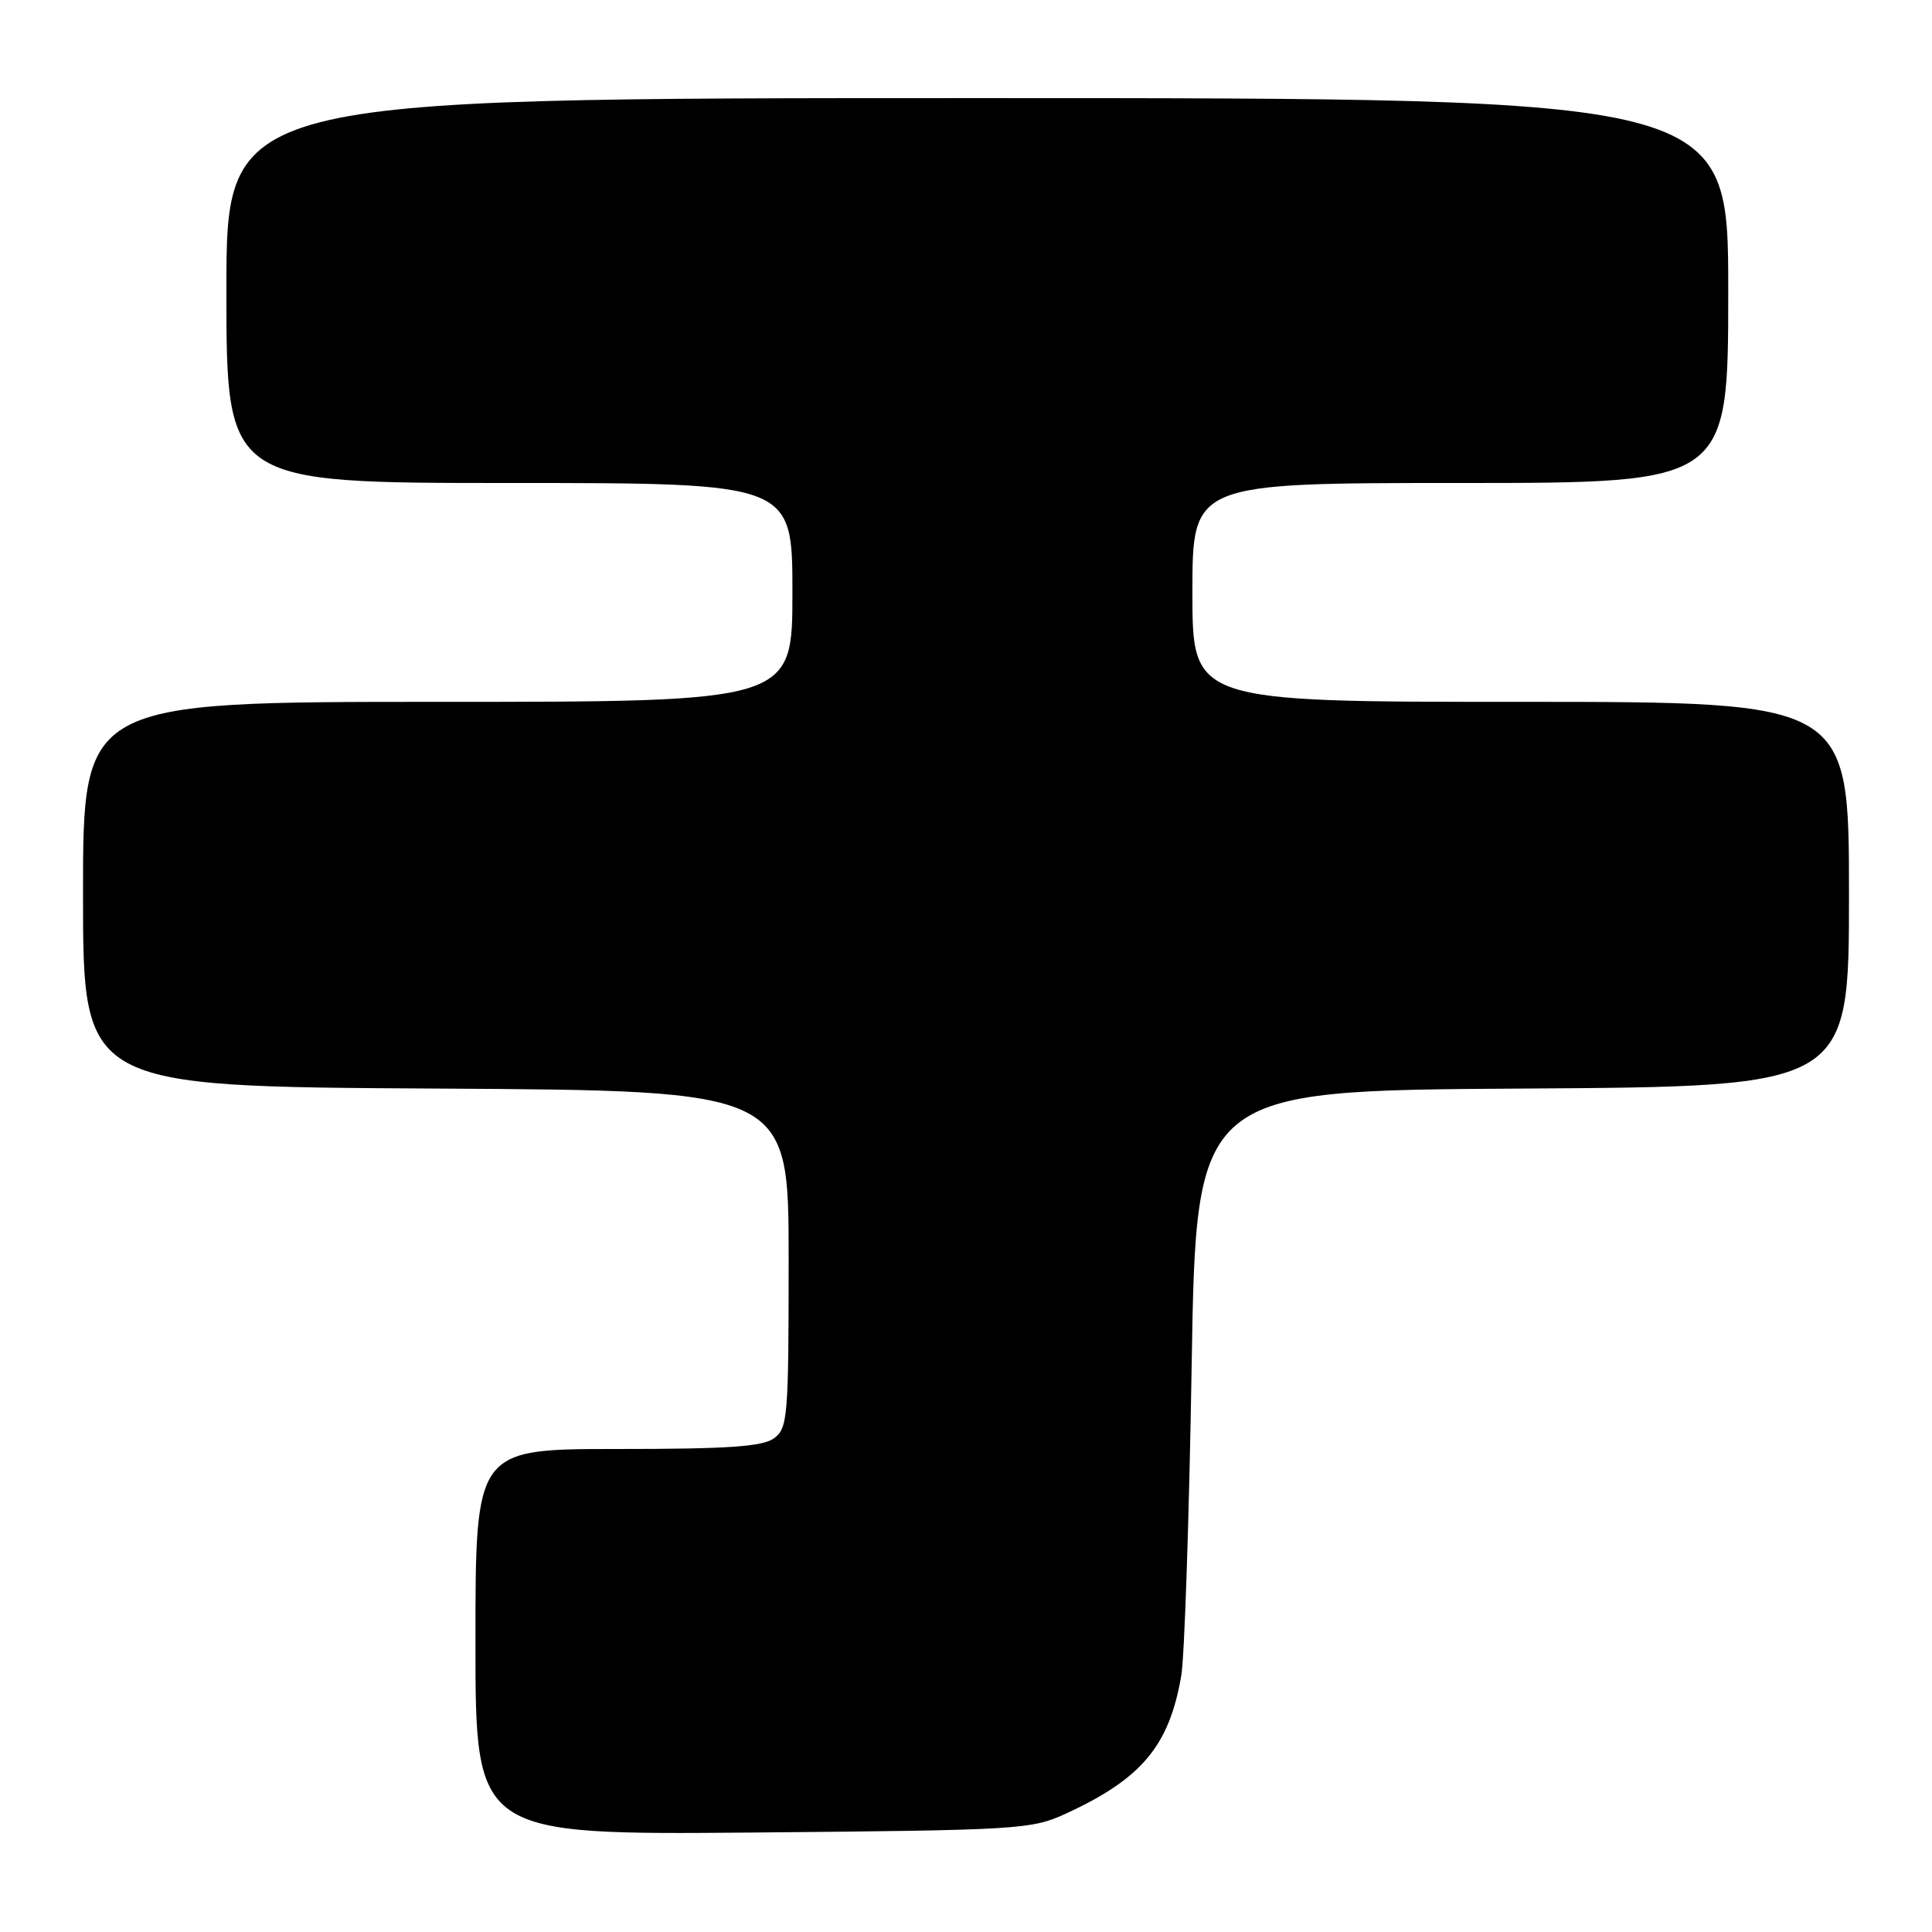 <?xml version="1.0" encoding="UTF-8" standalone="no"?>
<!DOCTYPE svg PUBLIC "-//W3C//DTD SVG 1.1//EN" "http://www.w3.org/Graphics/SVG/1.1/DTD/svg11.dtd" >
<svg xmlns="http://www.w3.org/2000/svg" xmlns:xlink="http://www.w3.org/1999/xlink" version="1.1" viewBox="0 0 256 256">
 <g >
 <path fill="currentColor"
d=" M 141.29 240.29 C 151.32 235.66 154.94 231.31 156.53 222.00 C 156.95 219.53 157.57 201.07 157.90 181.00 C 158.50 144.50 158.50 144.50 201.75 144.24 C 245.00 143.98 245.00 143.98 245.00 118.49 C 245.00 93.00 245.00 93.00 201.50 93.00 C 158.00 93.00 158.00 93.00 158.00 78.50 C 158.00 64.00 158.00 64.00 193.50 64.00 C 229.00 64.00 229.00 64.00 229.00 38.50 C 229.00 13.00 229.00 13.00 129.50 13.00 C 30.00 13.00 30.00 13.00 30.00 38.50 C 30.00 64.00 30.00 64.00 67.50 64.00 C 105.00 64.00 105.00 64.00 105.00 78.50 C 105.00 93.00 105.00 93.00 58.00 93.00 C 11.00 93.00 11.00 93.00 11.00 118.49 C 11.00 143.98 11.00 143.98 57.75 144.24 C 104.50 144.50 104.50 144.50 104.50 166.83 C 104.50 187.78 104.38 189.25 102.56 190.58 C 101.05 191.69 96.47 192.00 81.81 192.00 C 63.00 192.00 63.00 192.00 63.00 217.57 C 63.00 243.13 63.00 243.13 99.75 242.82 C 135.22 242.51 136.67 242.42 141.29 240.29 Z "/>
</g>
</svg>